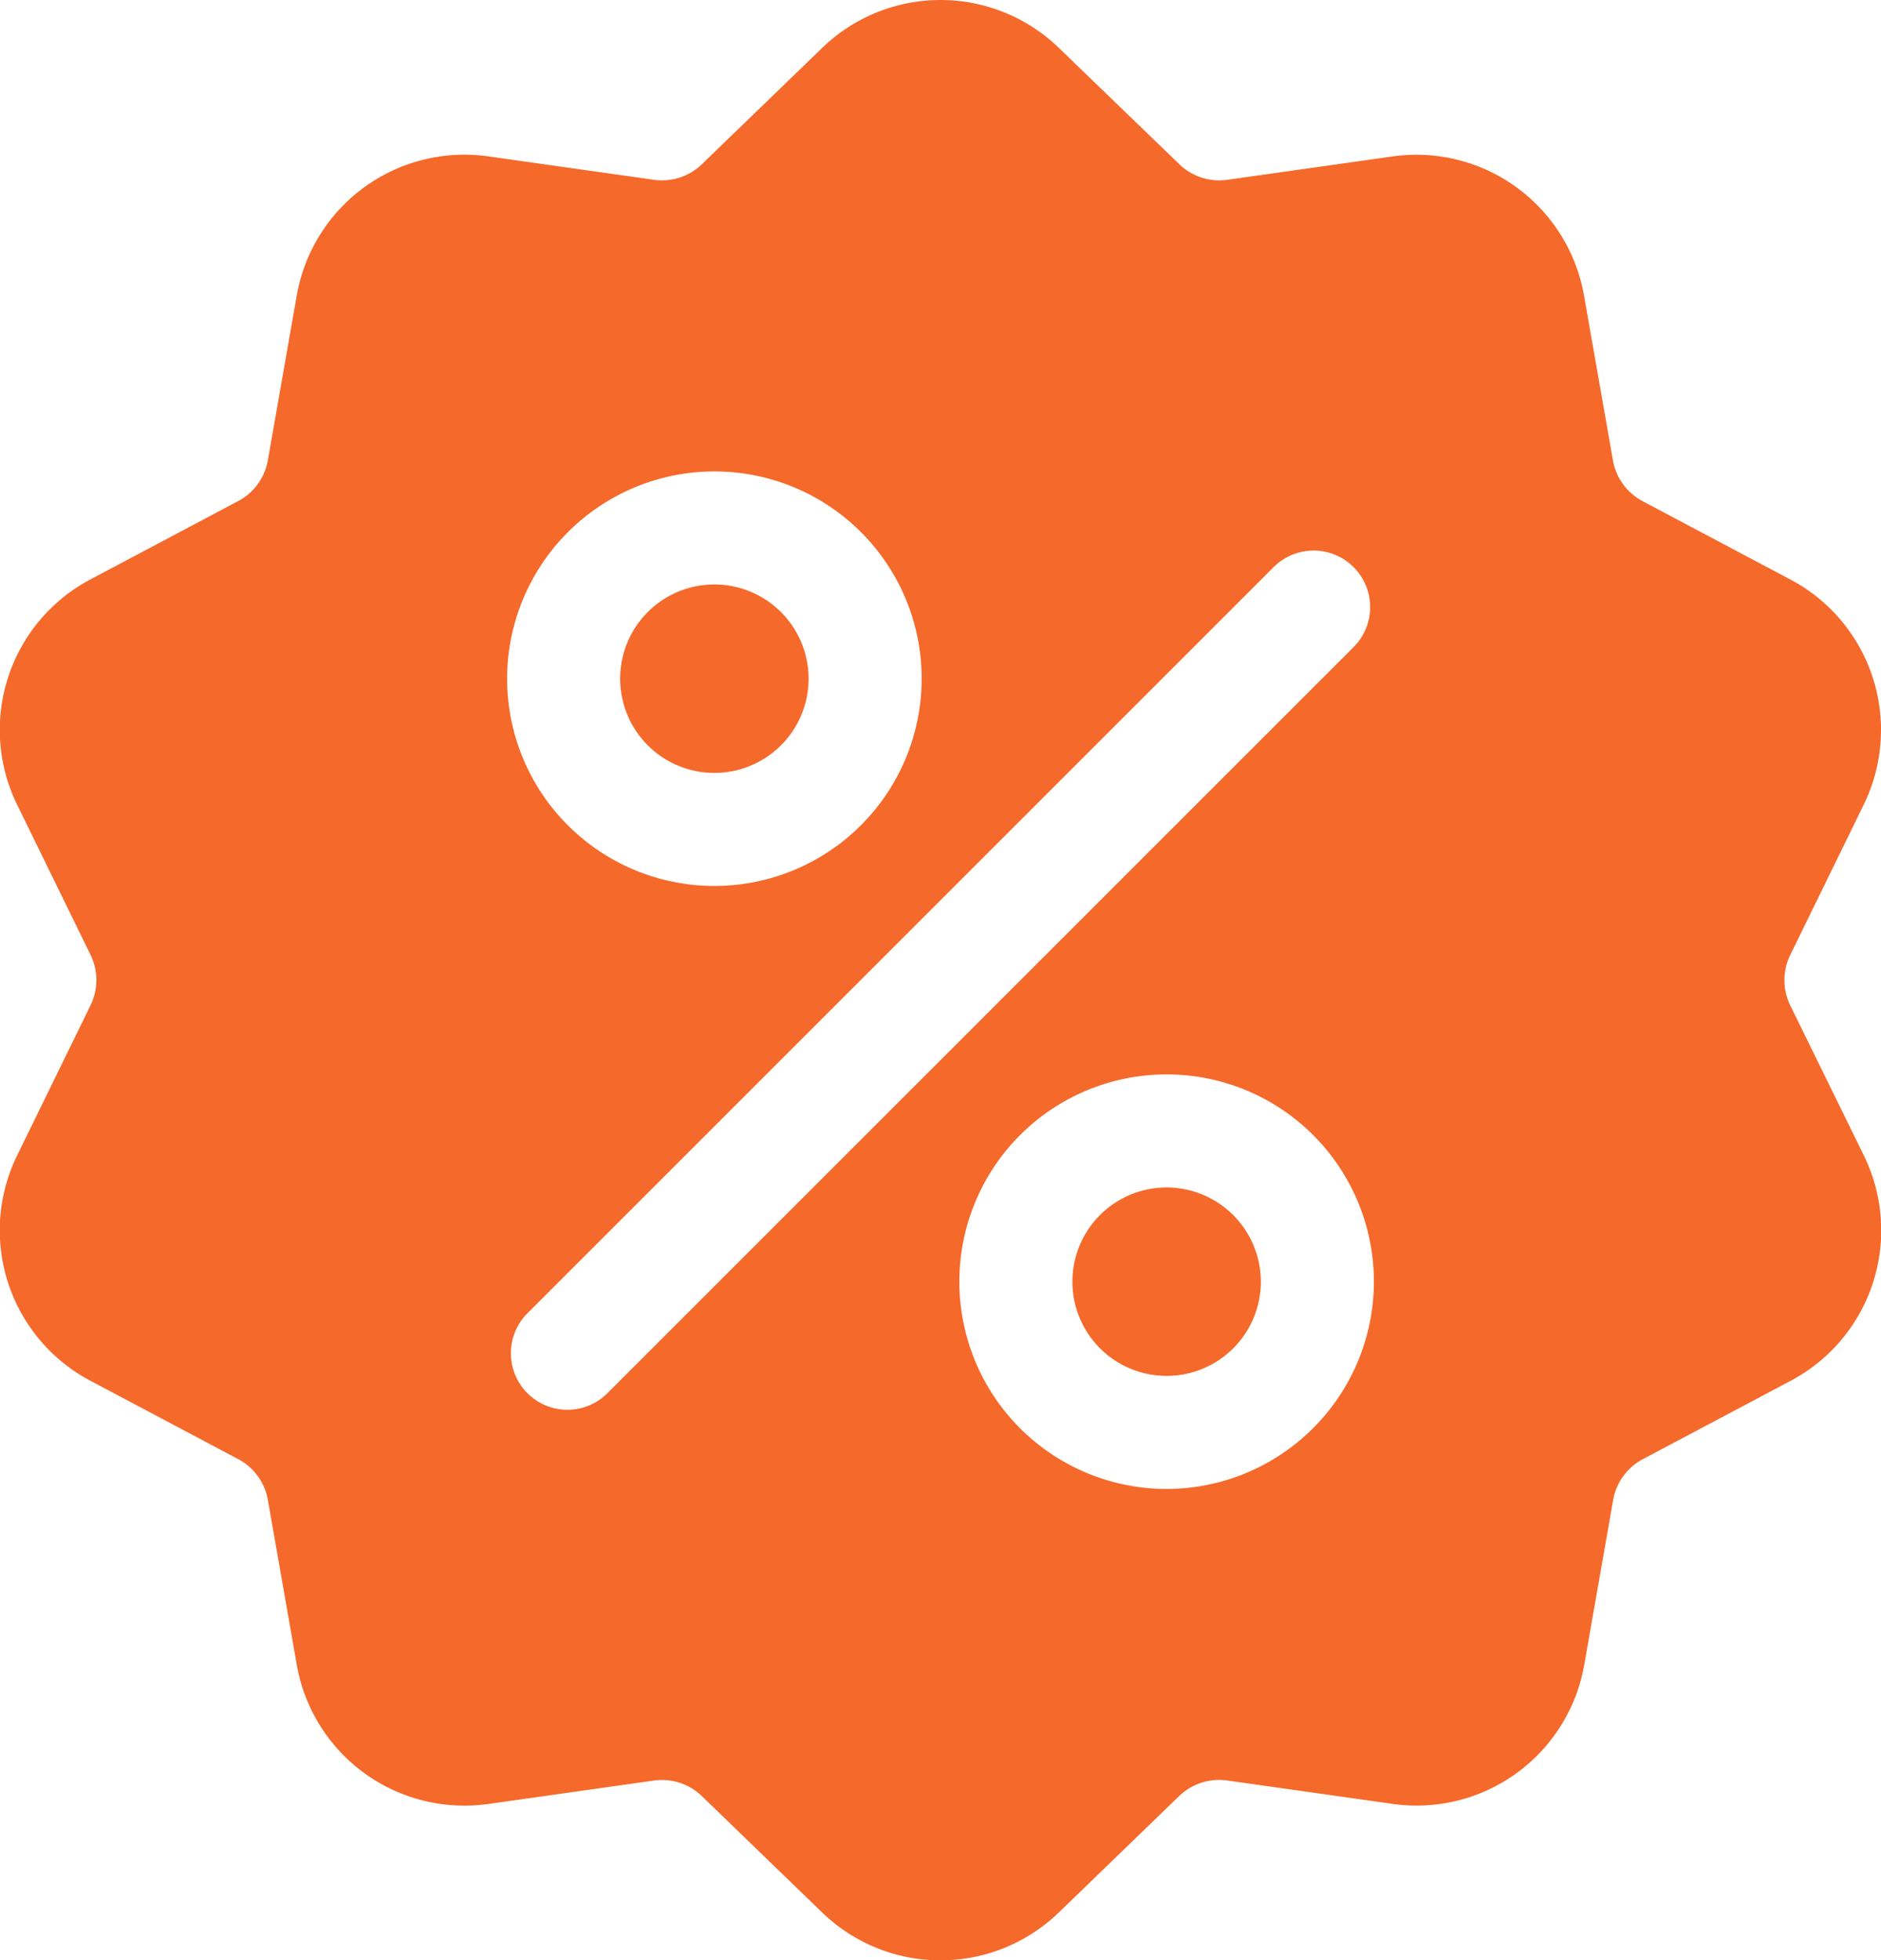 <svg xmlns="http://www.w3.org/2000/svg" width="43.422" height="45.254" viewBox="0 0 43.422 45.254"><defs><style>.a{fill:#f5692b;}</style></defs><g transform="translate(-10.359 0.002)"><g transform="translate(10.359 -0.002)"><path class="a" d="M51.688,23.211a1.326,1.326,0,0,1,0-1.172l1.688-3.453a3.928,3.928,0,0,0-1.7-5.217l-3.395-1.8a1.326,1.326,0,0,1-.689-.948l-.664-3.785A3.929,3.929,0,0,0,42.5,3.61l-3.805.538a1.326,1.326,0,0,1-1.115-.362L34.813,1.114a3.928,3.928,0,0,0-5.485,0L26.565,3.786a1.327,1.327,0,0,1-1.115.362L21.645,3.61a3.928,3.928,0,0,0-4.438,3.224l-.664,3.785a1.326,1.326,0,0,1-.689.948l-3.395,1.8a3.929,3.929,0,0,0-1.7,5.217l1.688,3.453a1.326,1.326,0,0,1,0,1.172l-1.688,3.453a3.928,3.928,0,0,0,1.7,5.217l3.395,1.8a1.326,1.326,0,0,1,.689.948l.664,3.785A3.926,3.926,0,0,0,21.08,41.68a4.036,4.036,0,0,0,.565-.04l3.805-.538a1.326,1.326,0,0,1,1.115.362l2.762,2.672a3.928,3.928,0,0,0,5.485,0l2.762-2.672A1.328,1.328,0,0,1,38.69,41.1l3.805.538a3.928,3.928,0,0,0,4.438-3.224l.664-3.785a1.326,1.326,0,0,1,.689-.948l3.395-1.8a3.929,3.929,0,0,0,1.7-5.217ZM26.85,10.88a4.785,4.785,0,1,1-4.785,4.785A4.791,4.791,0,0,1,26.85,10.88ZM24.38,32.16a1.3,1.3,0,0,1-1.845-1.846L39.76,13.09a1.305,1.305,0,0,1,1.846,1.846Zm12.91,2.21a4.785,4.785,0,1,1,4.785-4.785A4.791,4.791,0,0,1,37.29,34.37Z" transform="translate(-10.359 0.002)"/></g><g transform="translate(35.115 27.41)"><path class="a" d="M292.627,310.141a2.175,2.175,0,1,0,2.175,2.175A2.178,2.178,0,0,0,292.627,310.141Z" transform="translate(-290.452 -310.141)"/></g><g transform="translate(24.675 13.49)"><path class="a" d="M174.508,152.646a2.175,2.175,0,1,0,2.175,2.175A2.177,2.177,0,0,0,174.508,152.646Z" transform="translate(-172.333 -152.646)"/></g></g></svg>